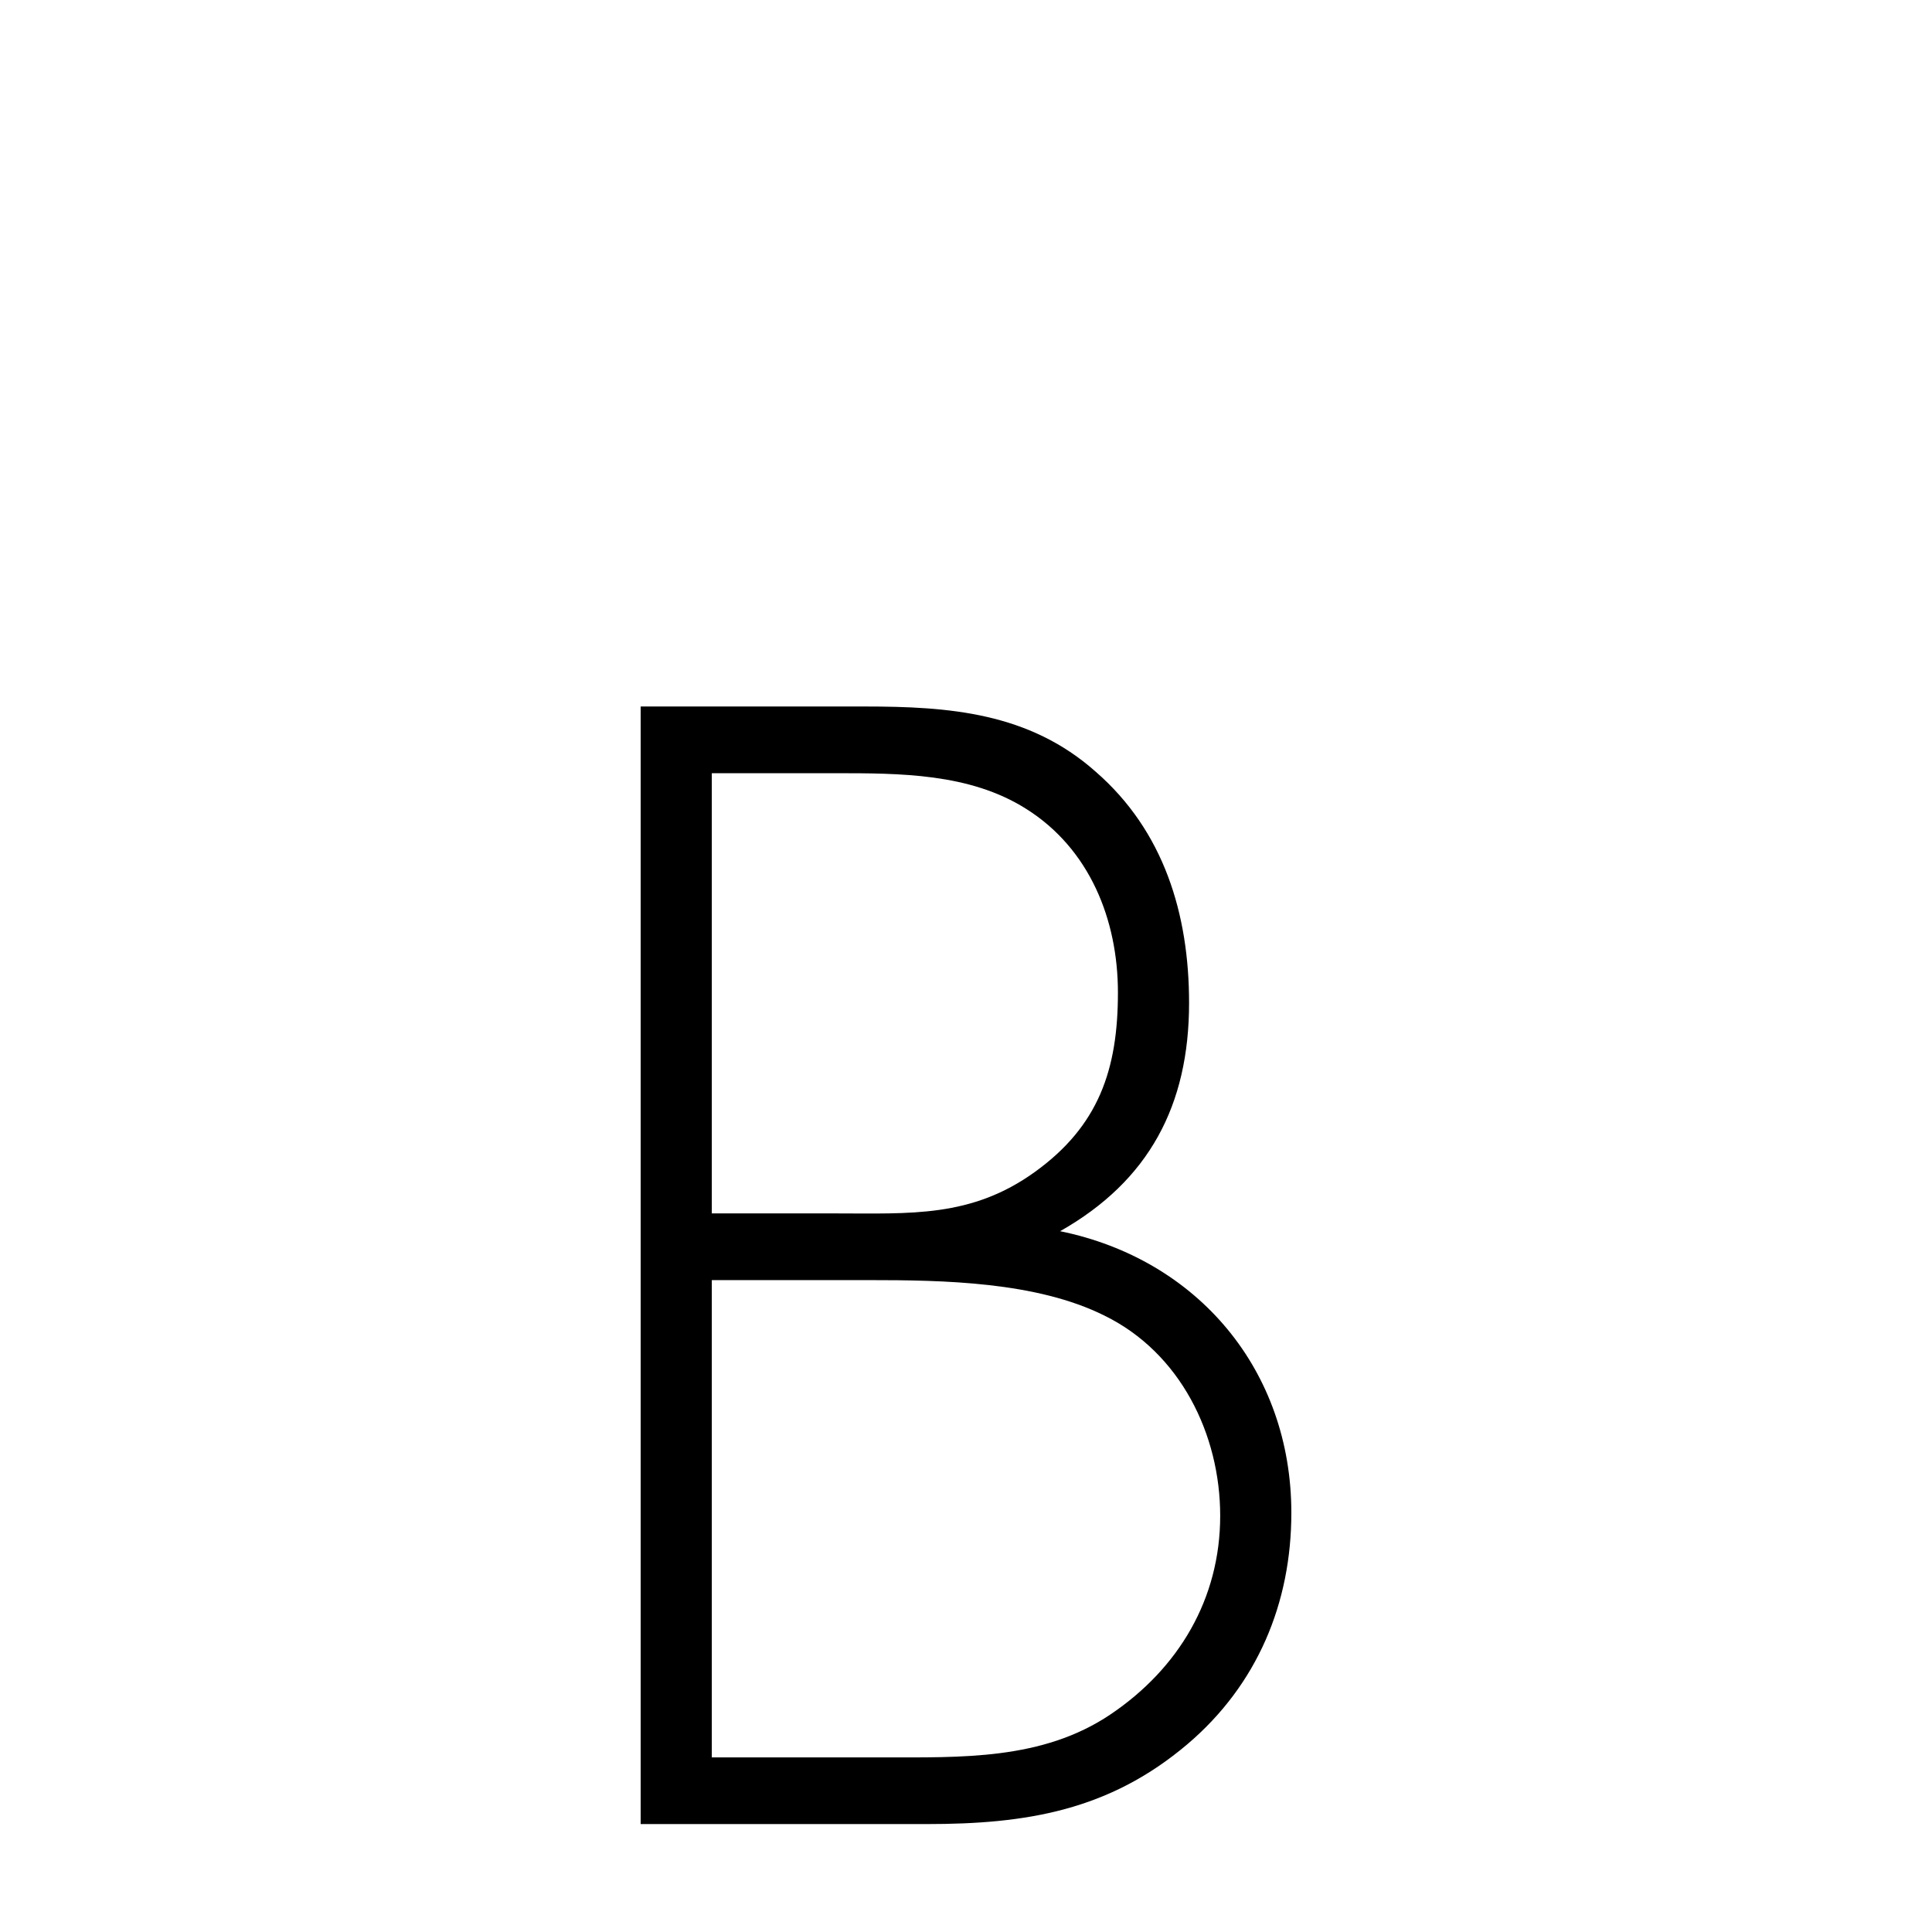 <?xml version="1.0" encoding="utf-8"?>
<!-- Generator: Adobe Illustrator 15.1.0, SVG Export Plug-In . SVG Version: 6.00 Build 0)  -->
<!DOCTYPE svg PUBLIC "-//W3C//DTD SVG 1.1//EN" "http://www.w3.org/Graphics/SVG/1.1/DTD/svg11.dtd">
<svg version="1.1" xmlns="http://www.w3.org/2000/svg" xmlns:xlink="http://www.w3.org/1999/xlink" x="0px" y="0px" width="640px"
	 height="640px" viewBox="0 0 640 640" enable-background="new 0 0 640 640" xml:space="preserve">
<g id="memory_background">
	<rect fill="#FFFFFF" width="640" height="640"/>
</g>
<g id="memory_letter">
	<g>
		<path d="M212.227,604.249V234.037h74.141c27.986,0,54.5,1.964,76.596,21.604c22.586,19.64,30.932,47.136,30.932,76.595
			c0,33.879-13.256,58.92-42.717,75.614c45.664,9.328,76.596,46.153,76.596,93.289c0,29.951-11.293,56.956-34.369,76.596
			c-26.023,22.095-53.52,26.514-86.416,26.514H212.227z M235.795,401.958h40.752c25.041,0,45.172,1.473,66.285-13.748
			c21.111-15.221,27.496-33.879,27.496-59.411c0-24.058-9.33-47.626-30.443-60.883c-18.658-11.784-41.734-11.784-63.338-11.784
			h-40.752V401.958z M235.795,582.154h56.463c26.023,0,53.029,0.981,75.615-14.239s36.332-38.298,36.332-65.793
			c0-27.005-13.256-54.01-38.297-66.285c-22.586-11.293-53.52-11.784-78.068-11.784h-52.045V582.154z"/>
	</g>
</g>
</svg>
